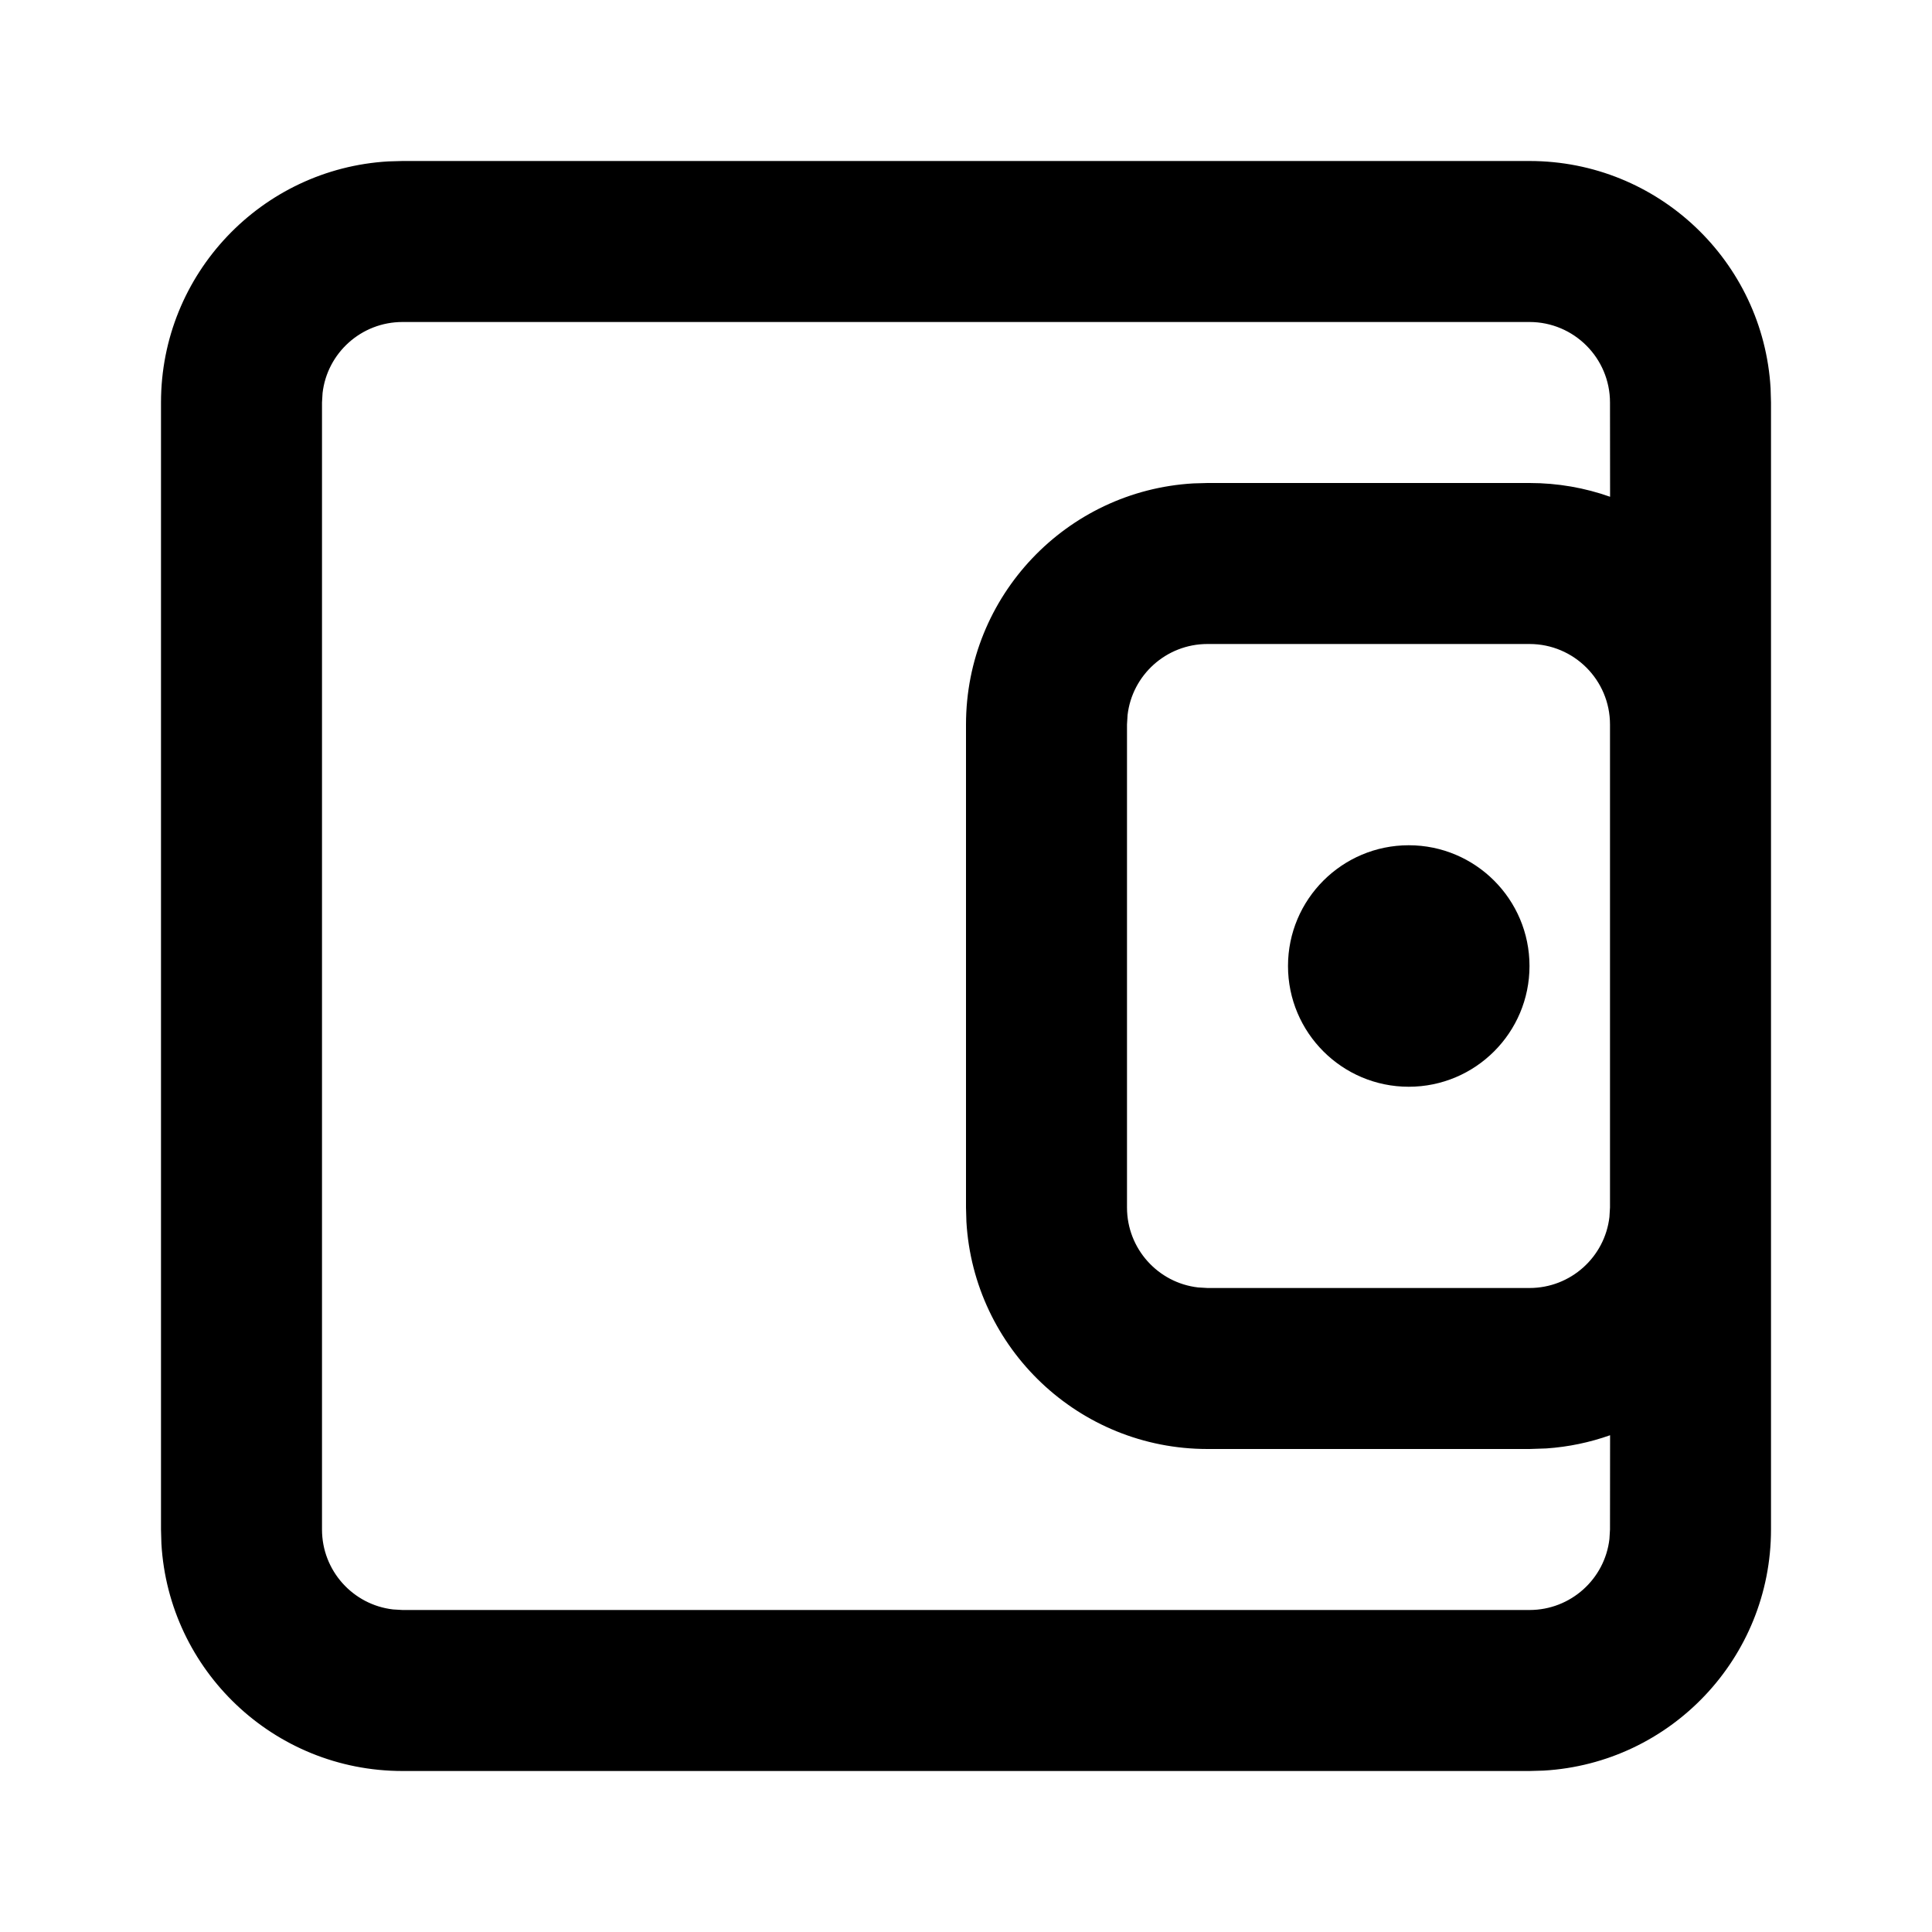 <svg xmlns="http://www.w3.org/2000/svg" width="24" height="24" viewBox="0 0 24 24">
  <path d="M19,2 C20.598,2 21.904,3.249 21.995,4.824 L22,5 L22,19 C22,20.598 20.751,21.904 19.176,21.995 L19,22 L5,22 C3.402,22 2.096,20.751 2.005,19.176 L2,19 L2,5 C2,3.402 3.249,2.096 4.824,2.005 L5,2 L19,2 Z M19,4 L5,4 C4.487,4 4.064,4.386 4.007,4.883 L4,5 L4,19 C4,19.513 4.386,19.936 4.883,19.993 L5,20 L19,20 C19.513,20 19.936,19.614 19.993,19.117 L20,19 L20.001,17.829 C19.75,17.918 19.485,17.974 19.209,17.993 L19,18 L15,18 C13.402,18 12.096,16.751 12.005,15.176 L12,15 L12,9 C12,7.402 13.249,6.096 14.824,6.005 L15,6 L19,6 C19.351,6 19.688,6.06 20.001,6.171 L20,5 C20,4.448 19.552,4 19,4 Z M19,8 L15,8 C14.487,8 14.064,8.386 14.007,8.883 L14,9 L14,15 C14,15.513 14.386,15.936 14.883,15.993 L15,16 L19,16 C19.513,16 19.936,15.614 19.993,15.117 L20,15 L20,9 C20,8.448 19.552,8 19,8 Z M17.5,10.5 C18.328,10.5 19,11.172 19,12 C19,12.828 18.328,13.5 17.5,13.5 C16.672,13.5 16,12.828 16,12 C16,11.172 16.672,10.5 17.5,10.5 Z"/>
</svg>
